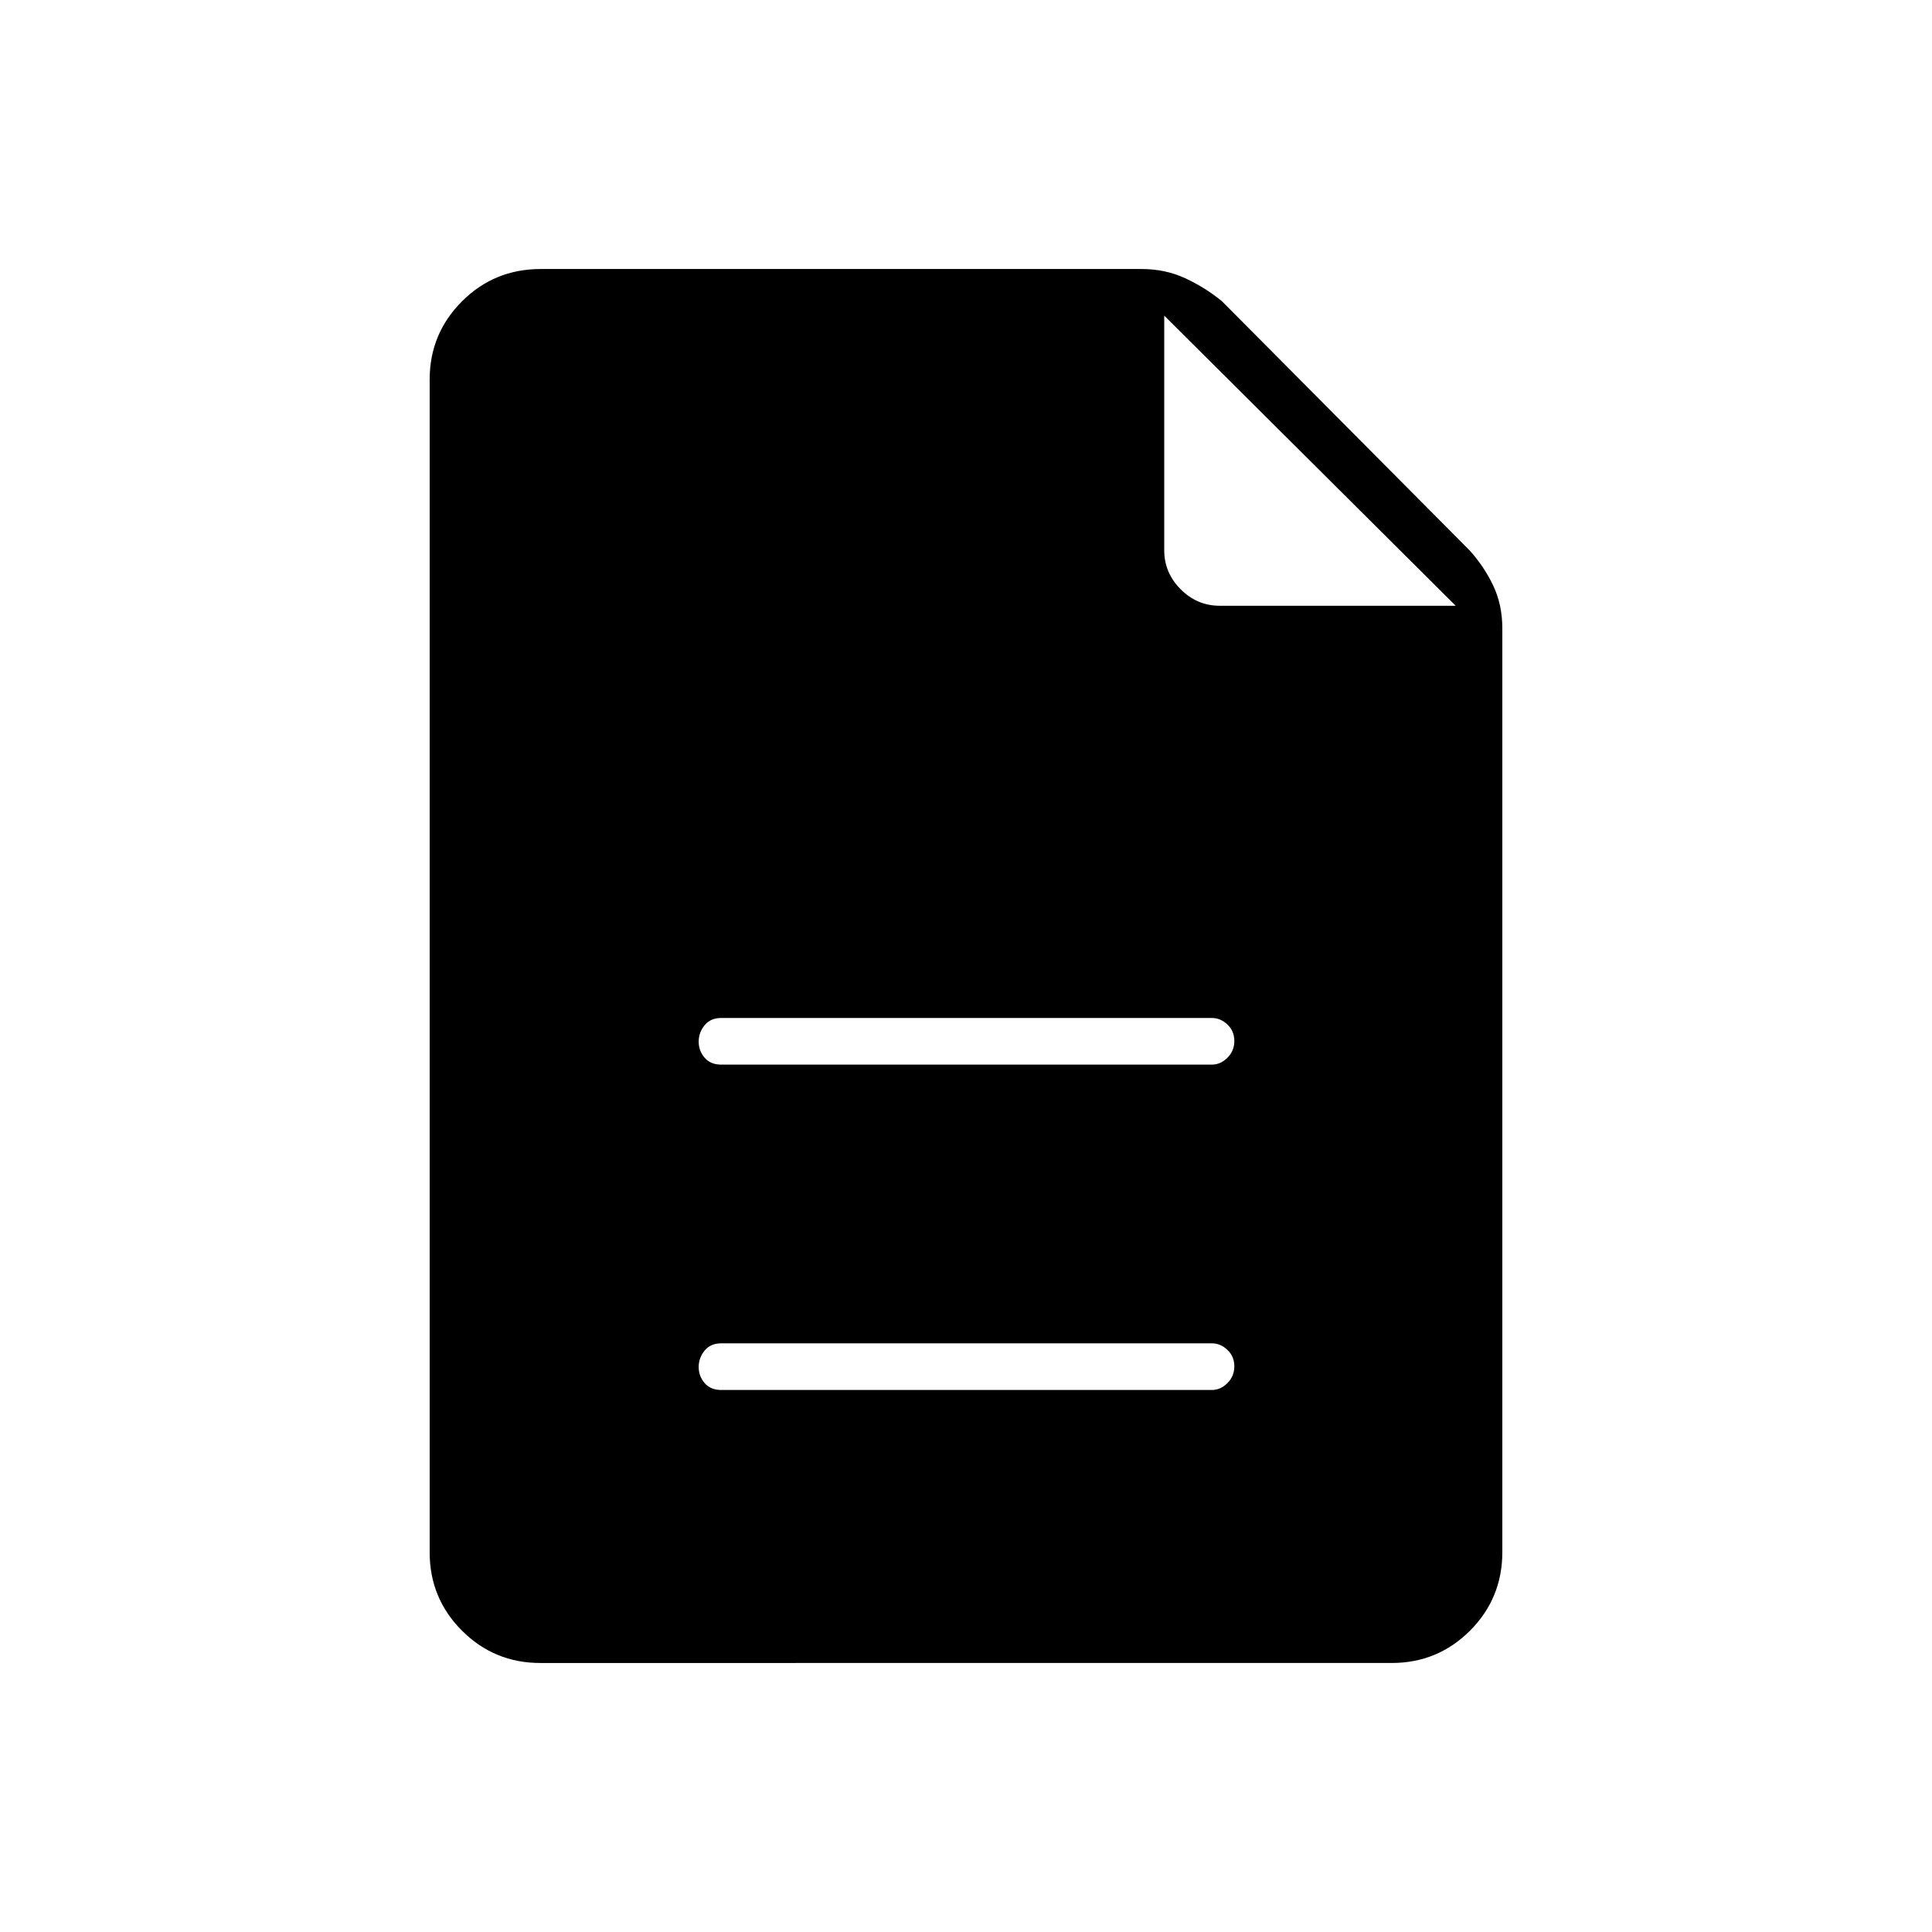 <svg xmlns="http://www.w3.org/2000/svg" height="40" viewBox="0 -960 960 960" width="40"><path d="M358.33-269.33h243.84q4.31 0 7.73-3.42 3.43-3.41 3.43-8.33t-3.43-8.17q-3.42-3.25-7.73-3.25H358.33q-5.26 0-8.21 3.6-2.95 3.59-2.95 8.15 0 4.55 2.95 7.98 2.95 3.44 8.21 3.44Zm0-161.67h243.84q4.31 0 7.73-3.41 3.43-3.42 3.43-8.34t-3.43-8.17q-3.42-3.25-7.73-3.25H358.33q-5.26 0-8.21 3.6-2.95 3.6-2.95 8.15 0 4.56 2.95 7.99 2.95 3.43 8.21 3.43Zm-89.86 297.33q-22.84 0-38.91-16.06-16.06-16.07-16.06-38.88v-582.78q0-22.81 16.06-38.88 16.07-16.06 39.11-16.06h298.66q11.67 0 21.59 4.58 9.91 4.58 18.25 11.42l122.96 123.71q7.17 7.86 11.77 17.45 4.6 9.6 4.6 21.5v458.84q0 23.03-16.06 39.1-16.07 16.06-38.91 16.06H268.47ZM578.5-686.6q0 11.25 8.18 19.42 8.17 8.18 19.42 8.18h117.23L578.5-803.17v116.57Z"/></svg>